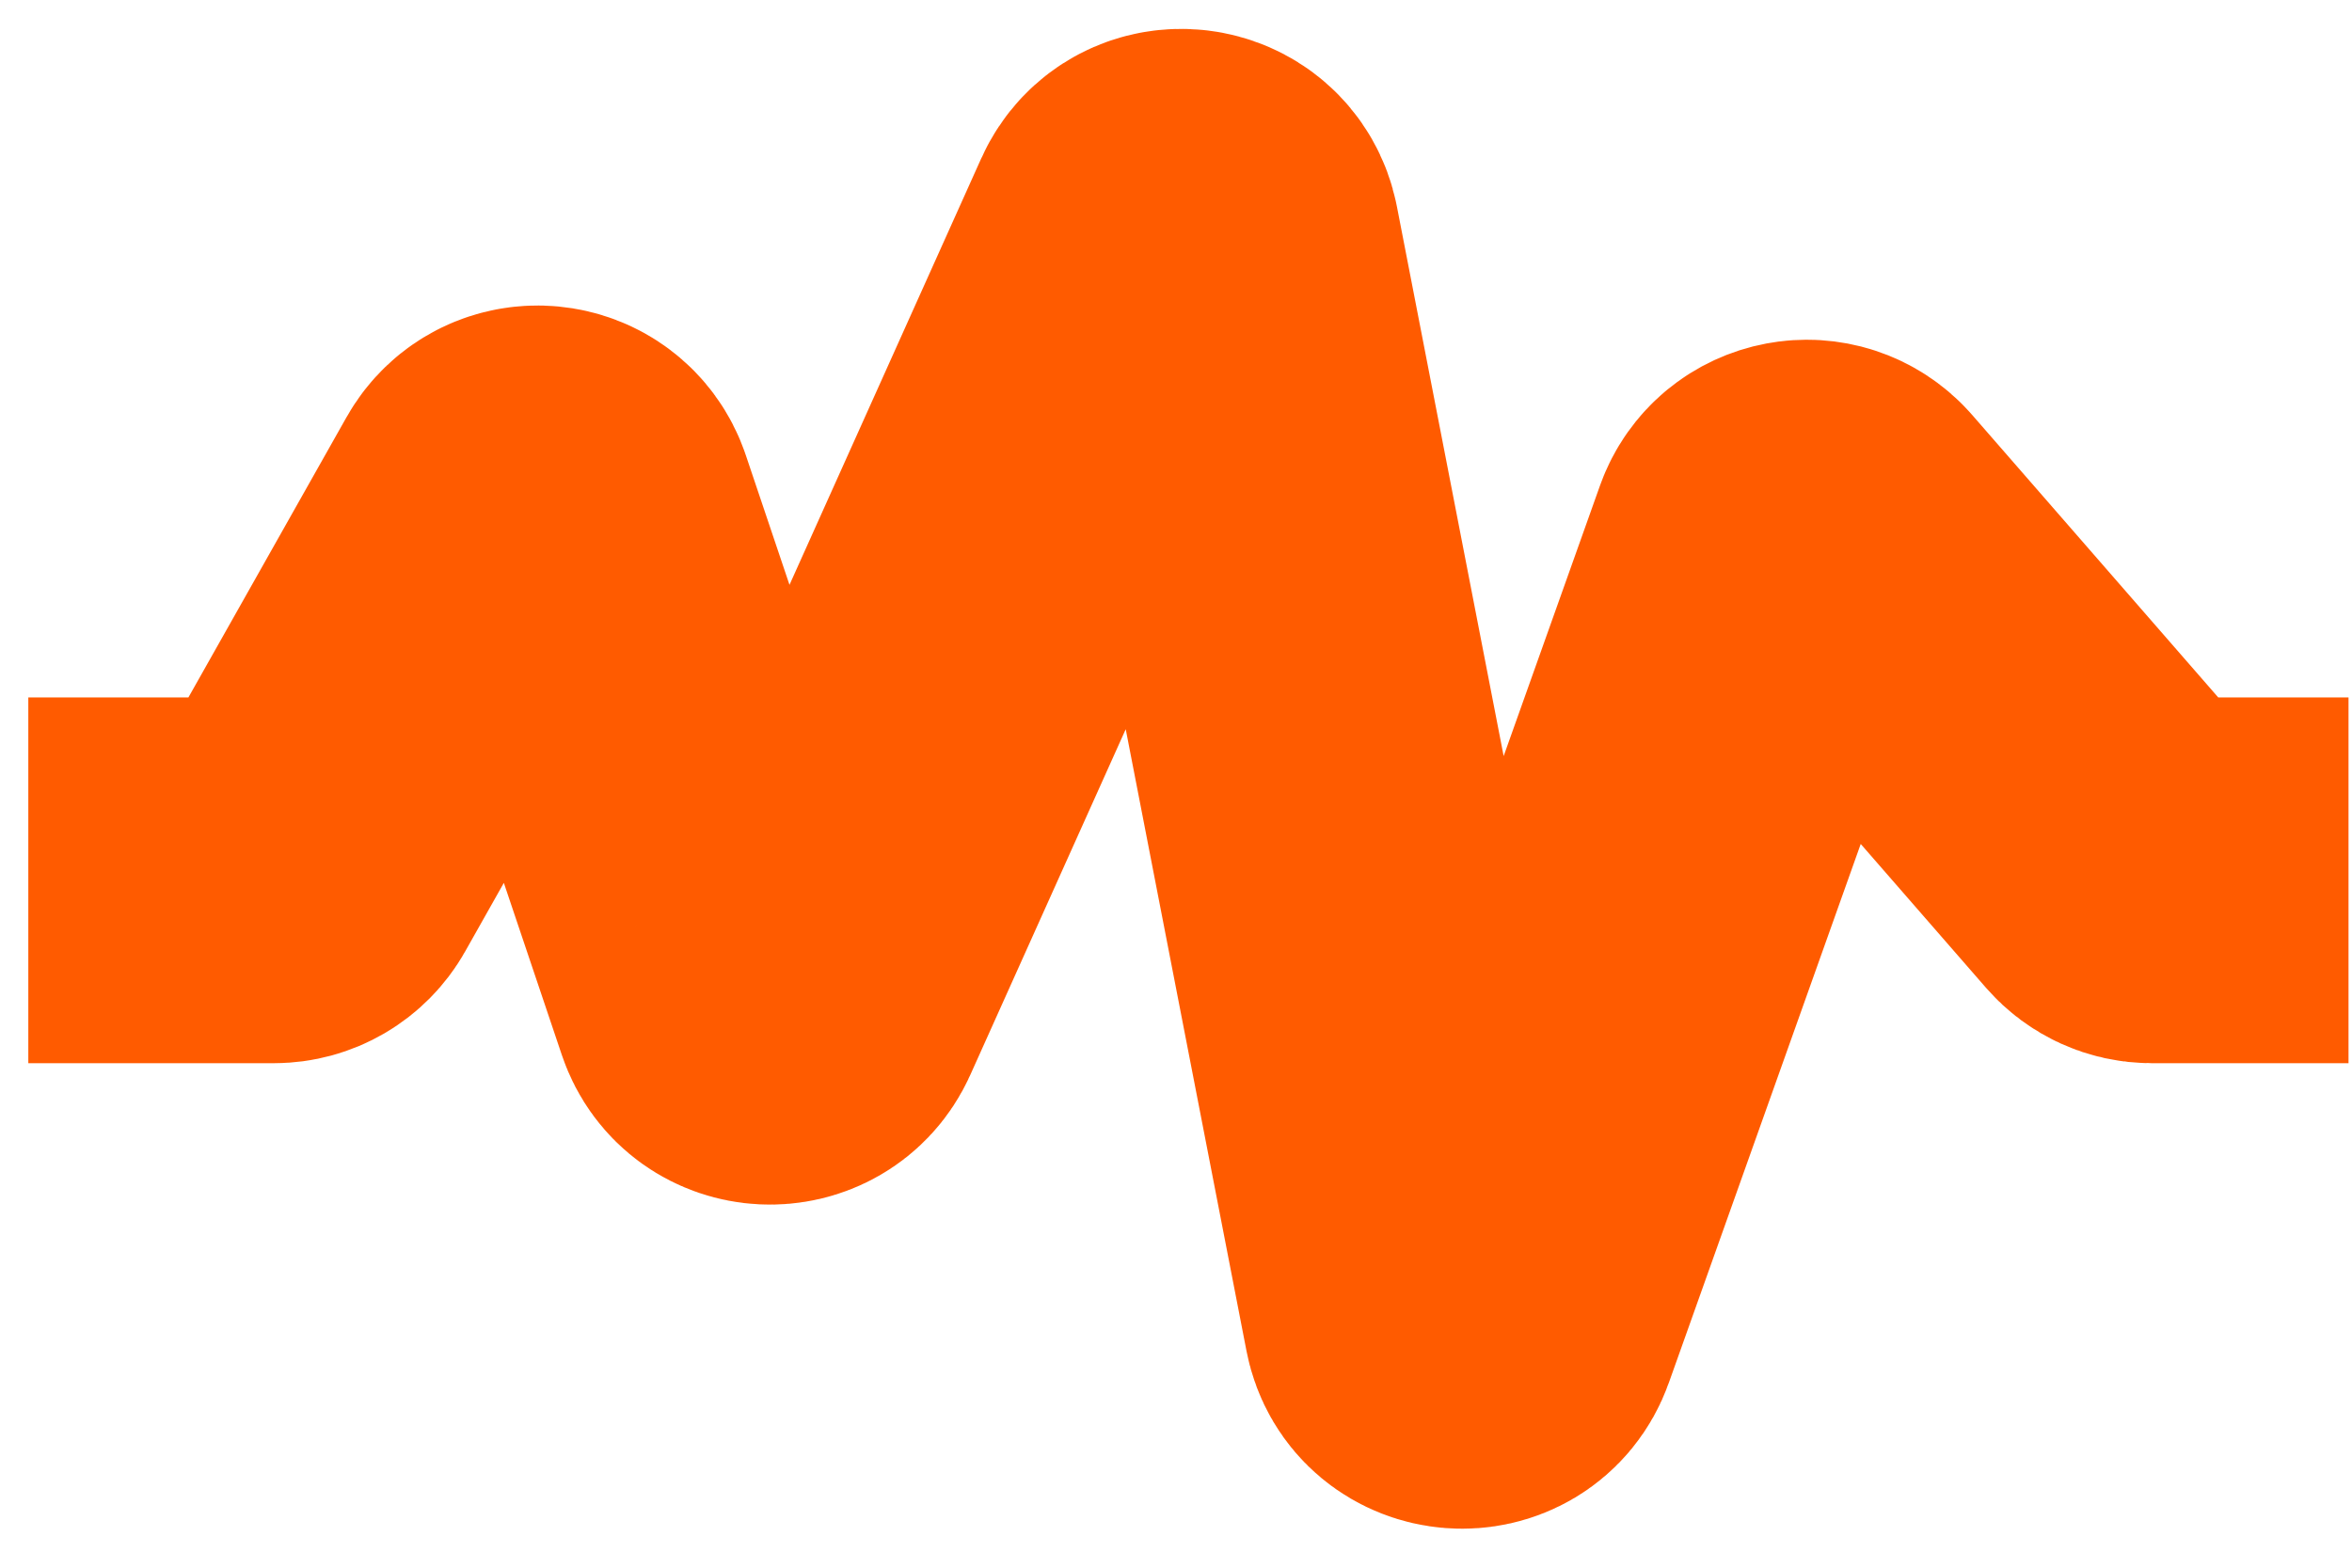 <svg width="54" height="36" viewBox="0 0 54 36" fill="none" xmlns="http://www.w3.org/2000/svg">
<path d="M53.92 20.215H49.399C49.156 20.215 48.925 20.11 48.766 19.927L42.115 12.29C41.694 11.806 40.906 11.955 40.691 12.56L34.358 30.346C34.072 31.152 32.905 31.064 32.742 30.225L27.949 5.544C27.793 4.739 26.695 4.612 26.359 5.36L18.444 22.967C18.13 23.663 17.125 23.614 16.881 22.89L13.141 11.788C12.909 11.099 11.971 11.01 11.614 11.644L7.02 19.788C6.871 20.052 6.591 20.215 6.288 20.215H0.65" stroke="#FF5B00" stroke-width="8.4" stroke-linejoin="round"/>
</svg>
